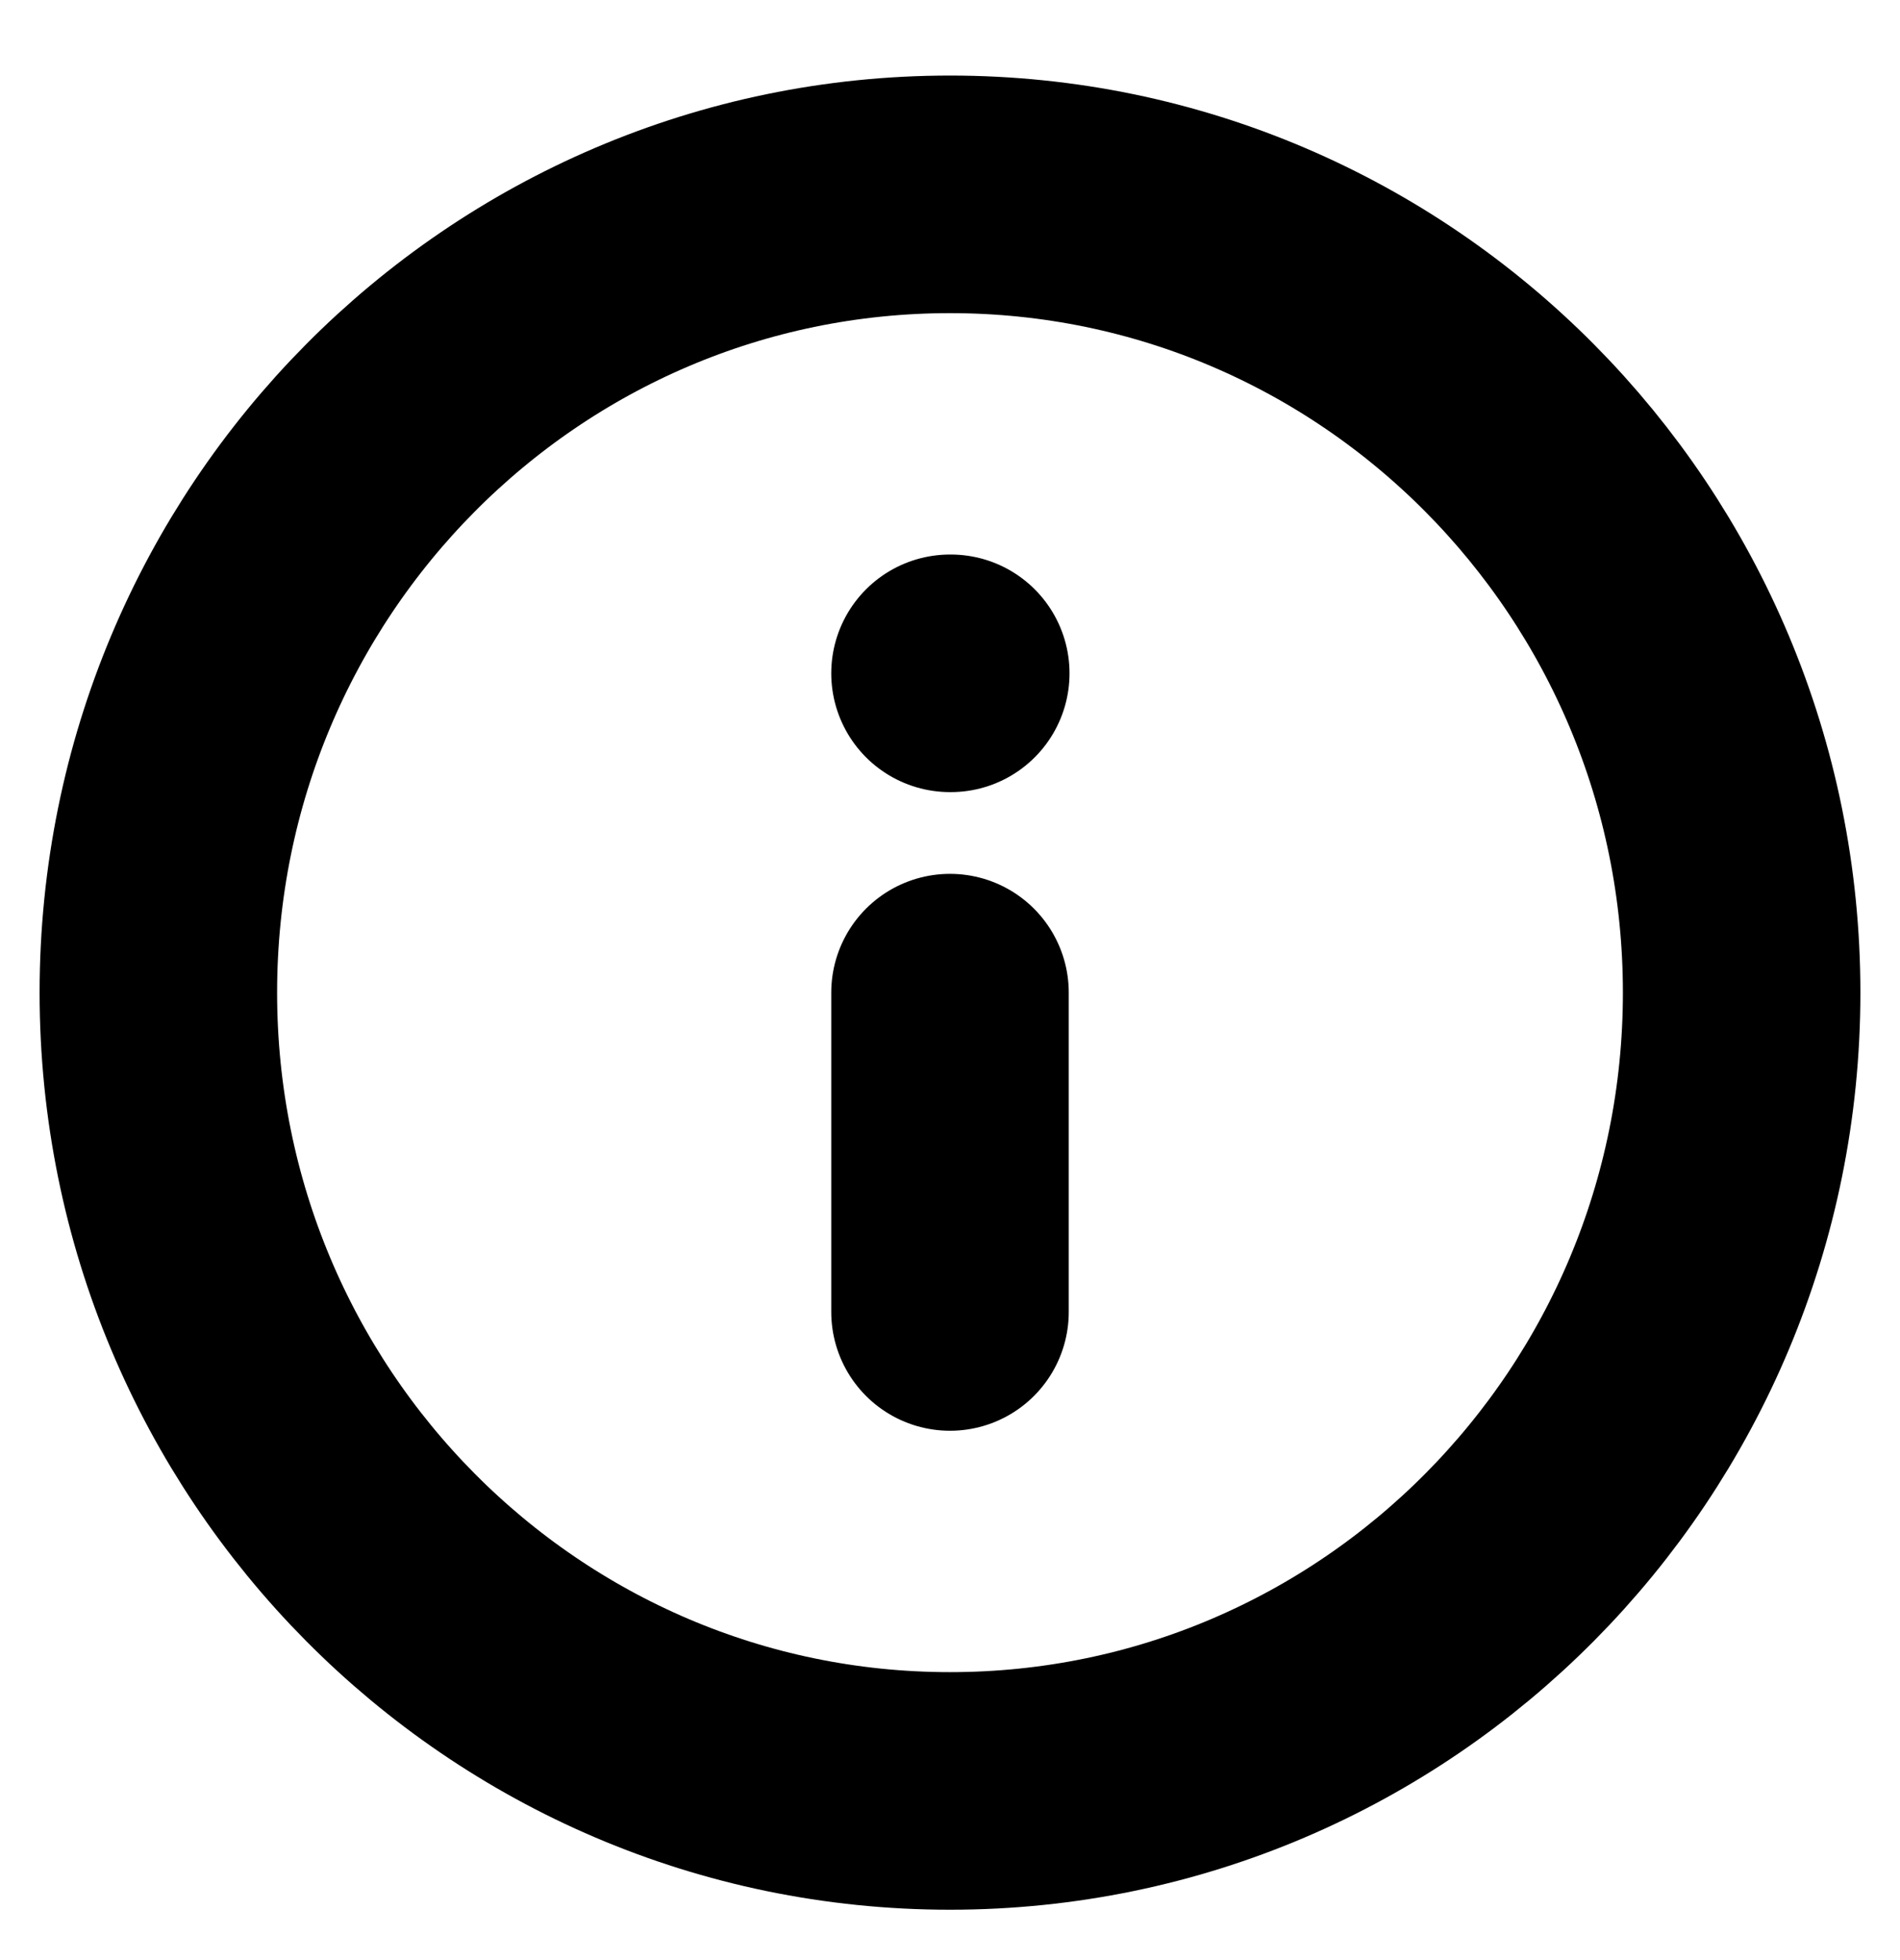 <svg width="32" height="33" viewBox="0 0 32 33" fill="none" xmlns="http://www.w3.org/2000/svg">
<g clip-path="url(#clip0_211_22)">
<path d="M16 22.088V16.712M16 11.336H16.013M29.333 16.712C29.333 24.135 23.364 30.152 16 30.152C8.636 30.152 2.667 24.135 2.667 16.712C2.667 9.289 8.636 3.272 16 3.272C23.364 3.272 29.333 9.289 29.333 16.712Z" stroke="black" stroke-width="4" stroke-linecap="round" stroke-linejoin="round"/>
</g>
<defs>
<clipPath id="clip0_211_22">
<rect width="32" height="32.256" fill="white" transform="translate(0 0.584)"/>
</clipPath>
</defs>
</svg>
